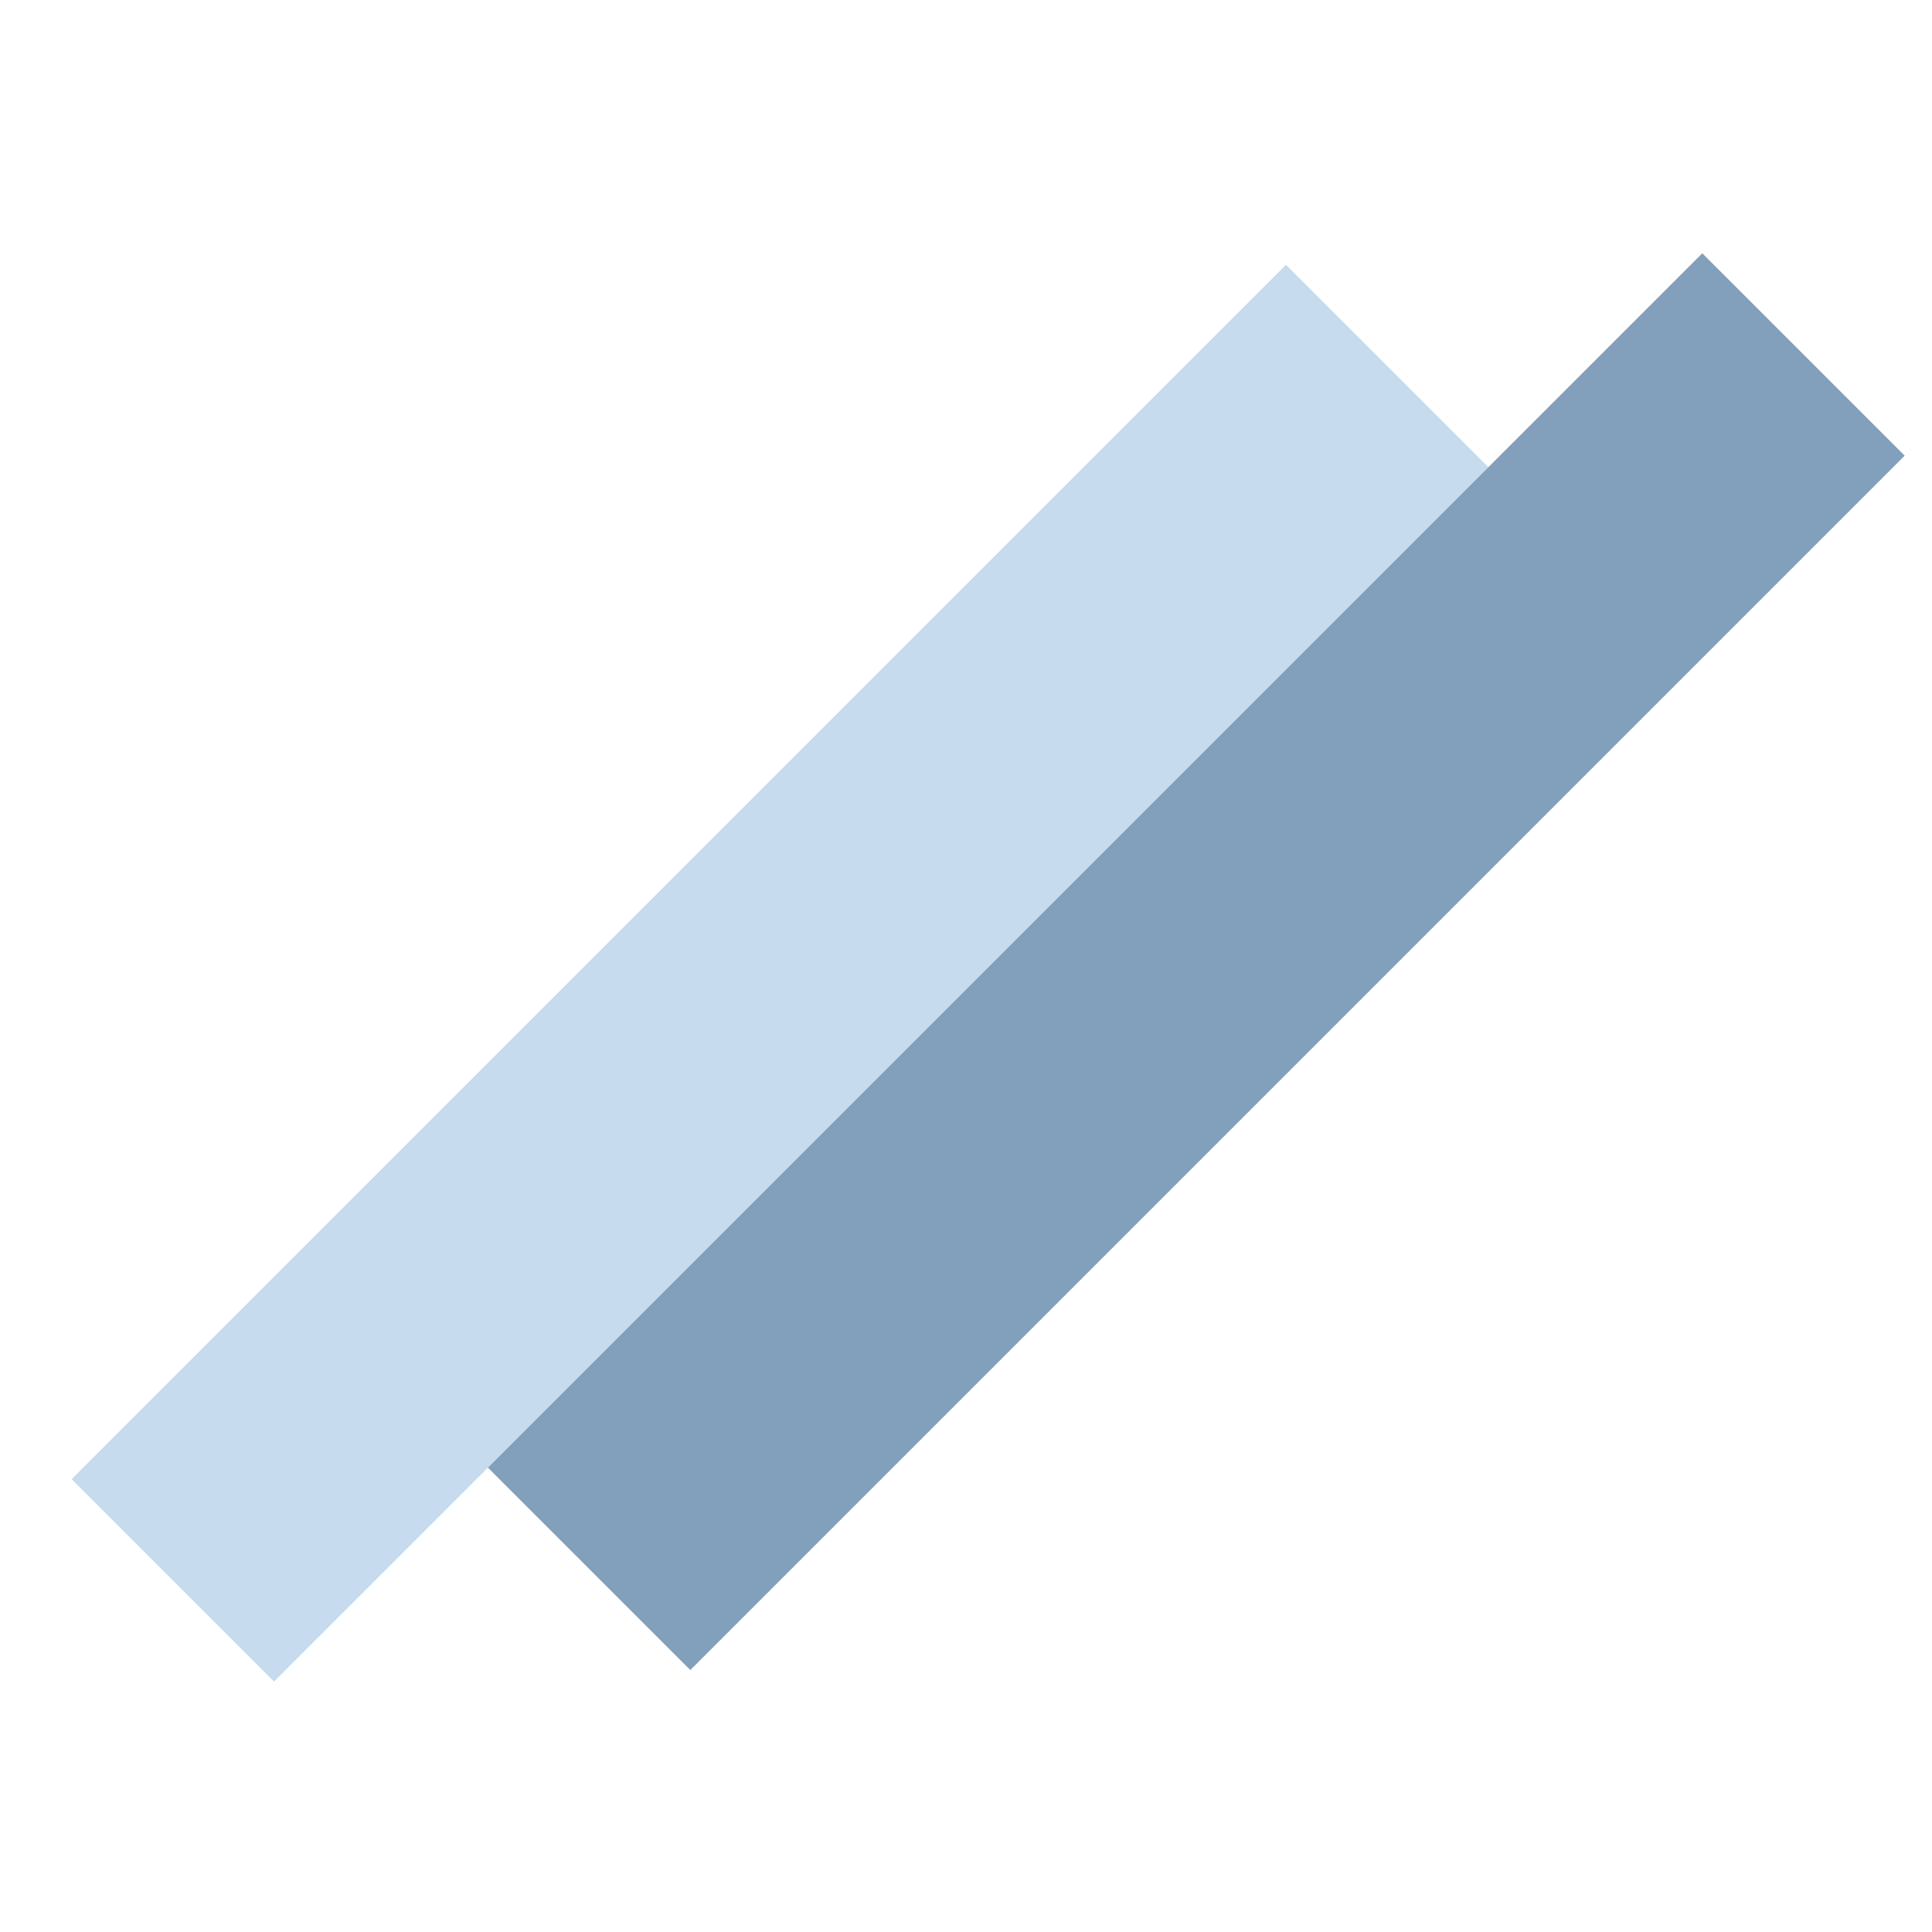 <svg width="32" height="32" viewBox="0 0 32 32" fill="none" xmlns="http://www.w3.org/2000/svg">
<rect x="21.3" y="4.386" width="4.741" height="28.445" transform="rotate(45 21.3 4.386)" fill="#C6DBED"/>
<rect x="28.195" y="4.195" width="4.741" height="28.445" transform="rotate(45 28.195 4.195)" fill="#82A0BC"/>
</svg>
